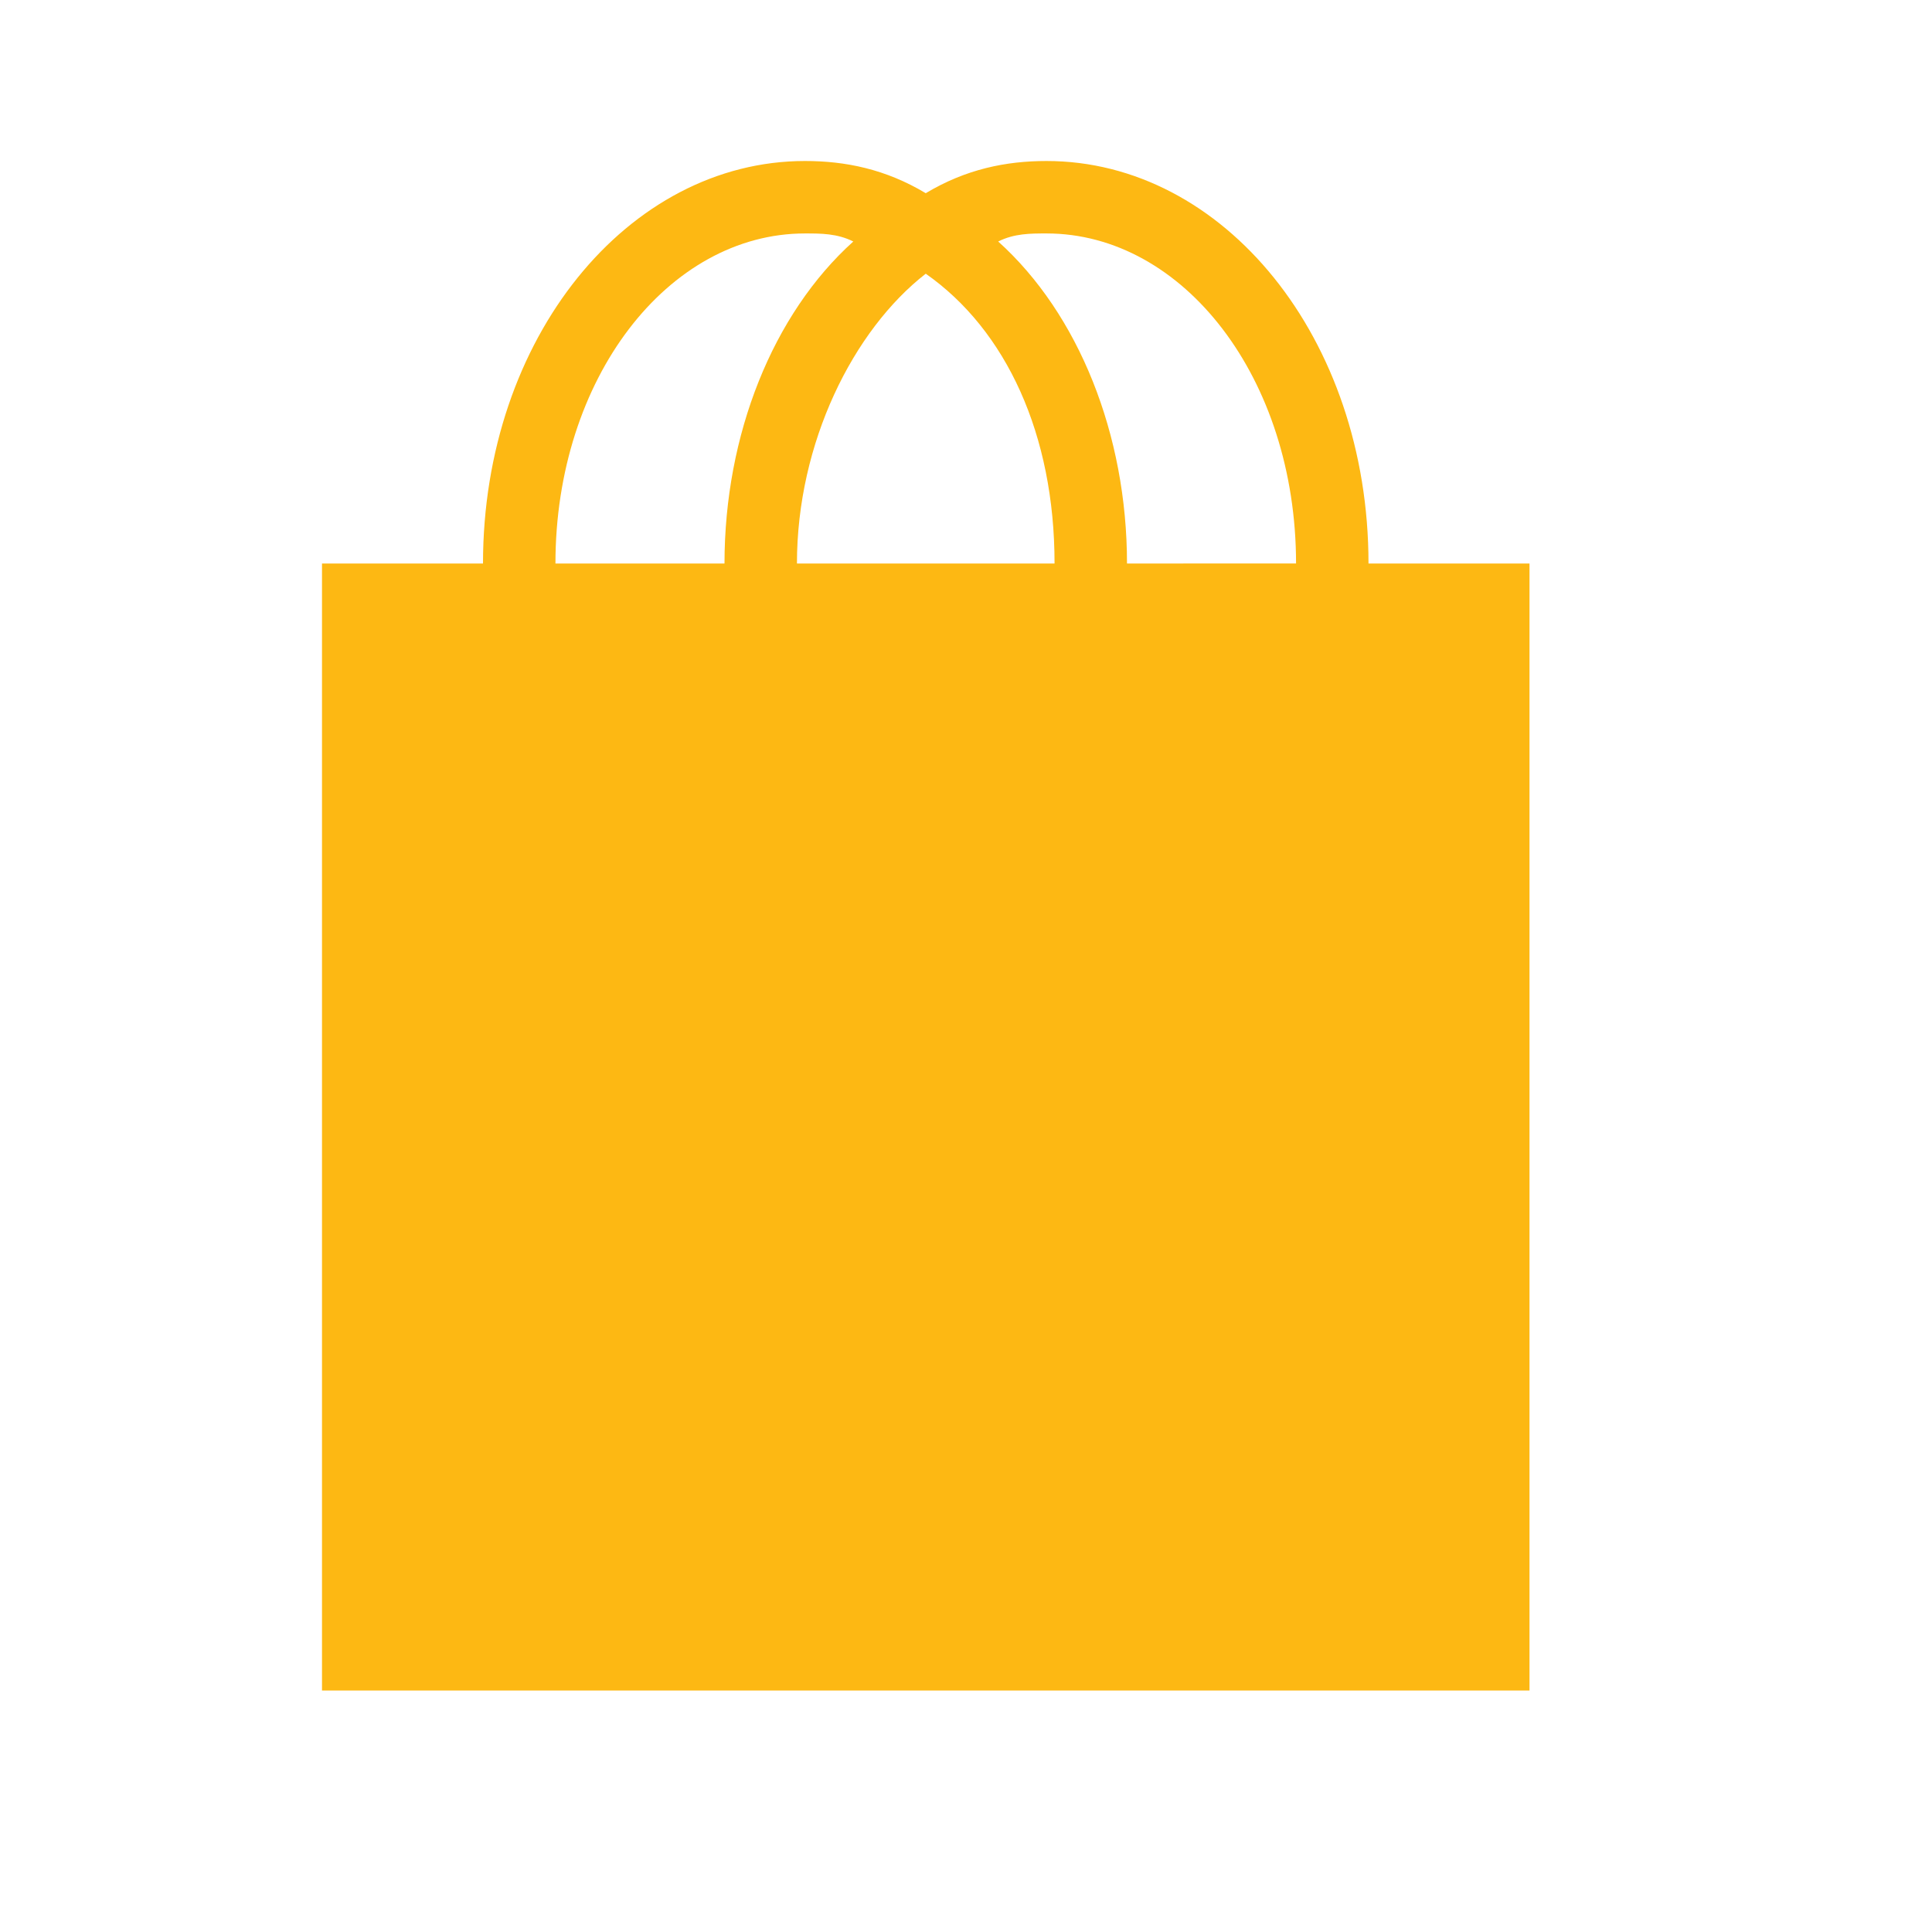 <?xml version="1.0" encoding="utf-8"?>
<!-- Generator: Adobe Illustrator 18.0.0, SVG Export Plug-In . SVG Version: 6.00 Build 0)  -->
<!DOCTYPE svg PUBLIC "-//W3C//DTD SVG 1.1//EN" "http://www.w3.org/Graphics/SVG/1.1/DTD/svg11.dtd">
<svg version="1.1" id="promotion_1_" xmlns="http://www.w3.org/2000/svg" xmlns:xlink="http://www.w3.org/1999/xlink" x="0px"
	 y="0px" viewBox="0 0 24 24" enable-background="new 0 0 24 24" xml:space="preserve">
<g id="promotion">
	<g>
		<path fill-rule="evenodd" clip-rule="evenodd" fill="#FDB813" d="M17,7c0-2.8-1.8-5-4-5c-0.5,0-1,0.1-1.5,0.4C11,2.1,10.5,2,10,2
			C7.8,2,6,4.2,6,7H4v14h15V7H17z M6.9,7c0-2.3,1.4-4.1,3.1-4.1c0.2,0,0.4,0,0.6,0.1C9.6,3.9,9,5.4,9,7H6.9z M9.9,7
			c0-1.5,0.7-2.9,1.6-3.6c1,0.7,1.6,2,1.6,3.6H9.9z M14,7c0-1.6-0.6-3.1-1.6-4c0.2-0.1,0.4-0.1,0.6-0.1c1.7,0,3.1,1.8,3.1,4.1H14z"
			/>
	</g>
</g>
</svg>
